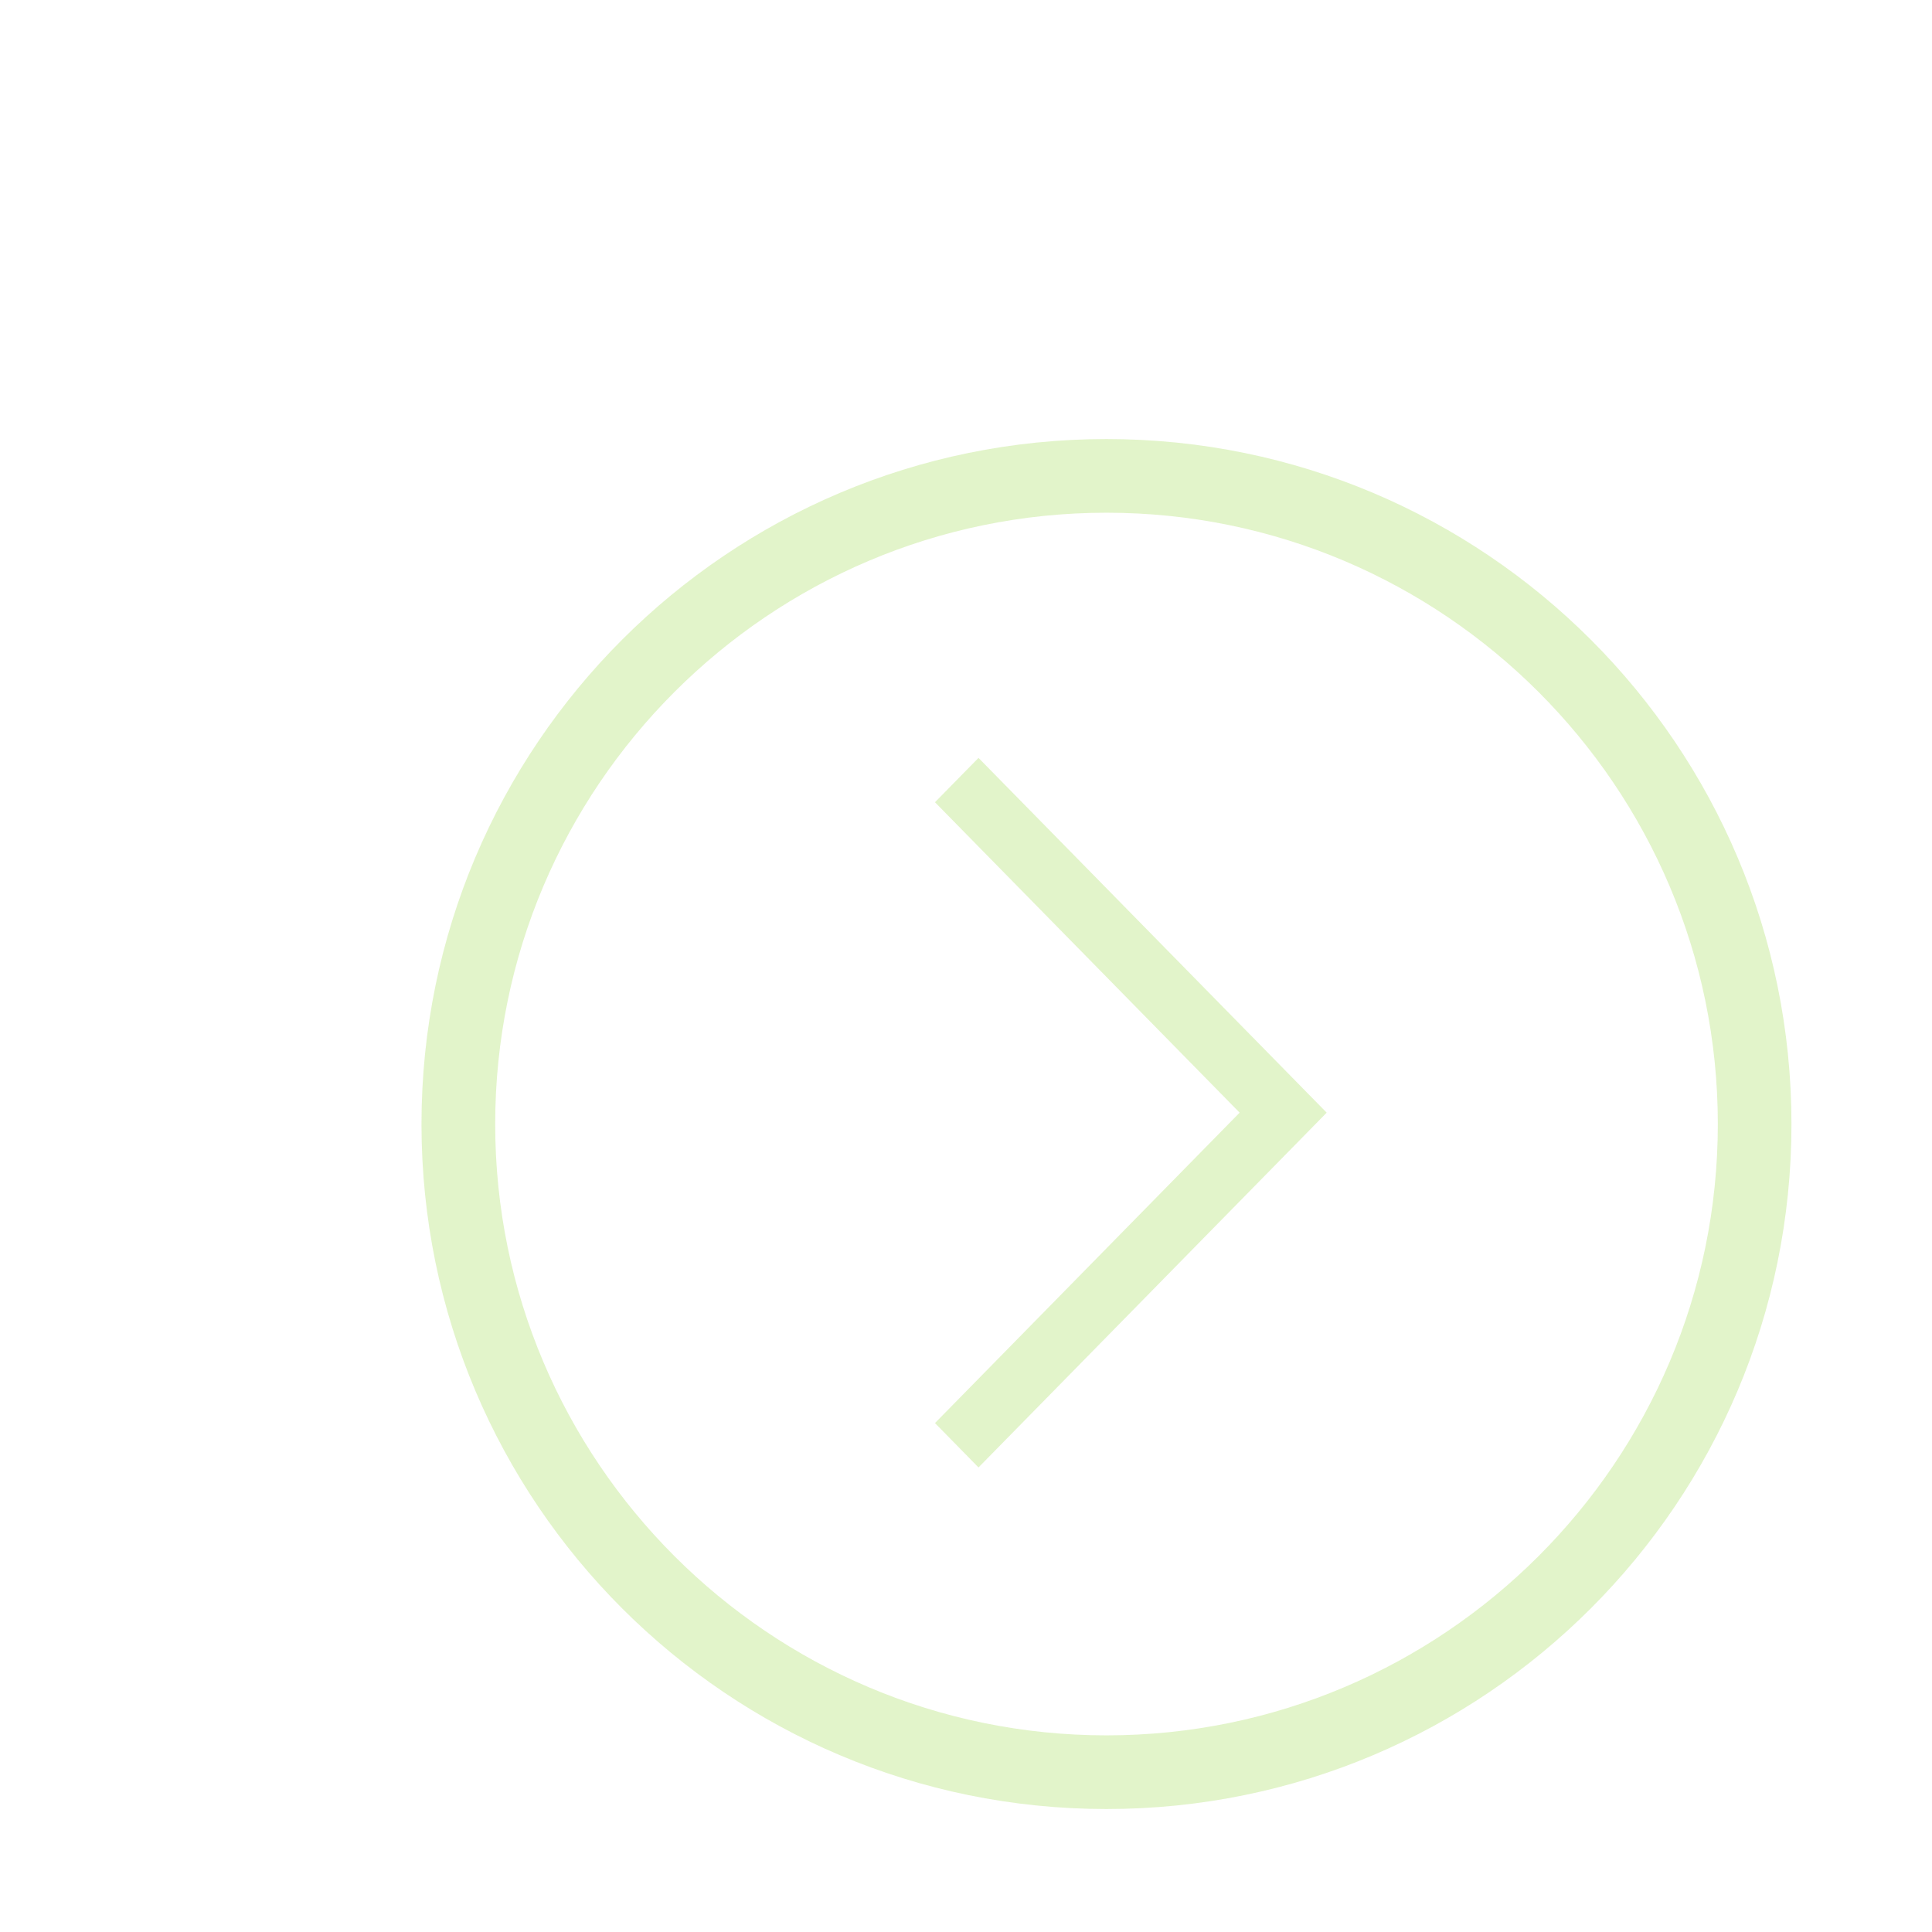 <svg xmlns="http://www.w3.org/2000/svg" xmlns:xlink="http://www.w3.org/1999/xlink" preserveAspectRatio="xMidYMid" width="38" height="38" viewBox="-12 -5 55 40">
  <defs>
    <style>
      .cls-1 {
        fill: #8dd22b;
        filter: url(#color-overlay-1);
        opacity: 0.5;
        fill-rule: evenodd;
      }
    </style>

    <filter id="color-overlay-1" filterUnits="userSpaceOnUse">
      <feFlood flood-color="#10b510"/>
      <feComposite operator="in" in2="SourceGraphic"/>
      <feBlend in2="SourceGraphic" result="solidFill"/>
    </filter>
  </defs>
  <path d="M19.499,38.999 C8.730,38.999 -0.001,30.268 -0.001,19.500 C-0.001,8.730 8.730,-0.001 19.499,-0.001 C30.268,-0.001 38.999,8.730 38.999,19.500 C38.999,30.268 30.268,38.999 19.499,38.999 ZM19.499,2.096 C9.903,2.096 2.097,9.904 2.097,19.500 C2.097,29.096 9.903,36.902 19.499,36.902 C29.095,36.902 36.903,29.096 36.903,19.500 C36.903,9.904 29.095,2.096 19.499,2.096 ZM14.617,28.012 L23.290,19.175 L14.617,10.338 L15.856,9.076 L25.768,19.175 L15.856,29.275 L14.617,28.012 Z" class="cls-1"/>
</svg>
